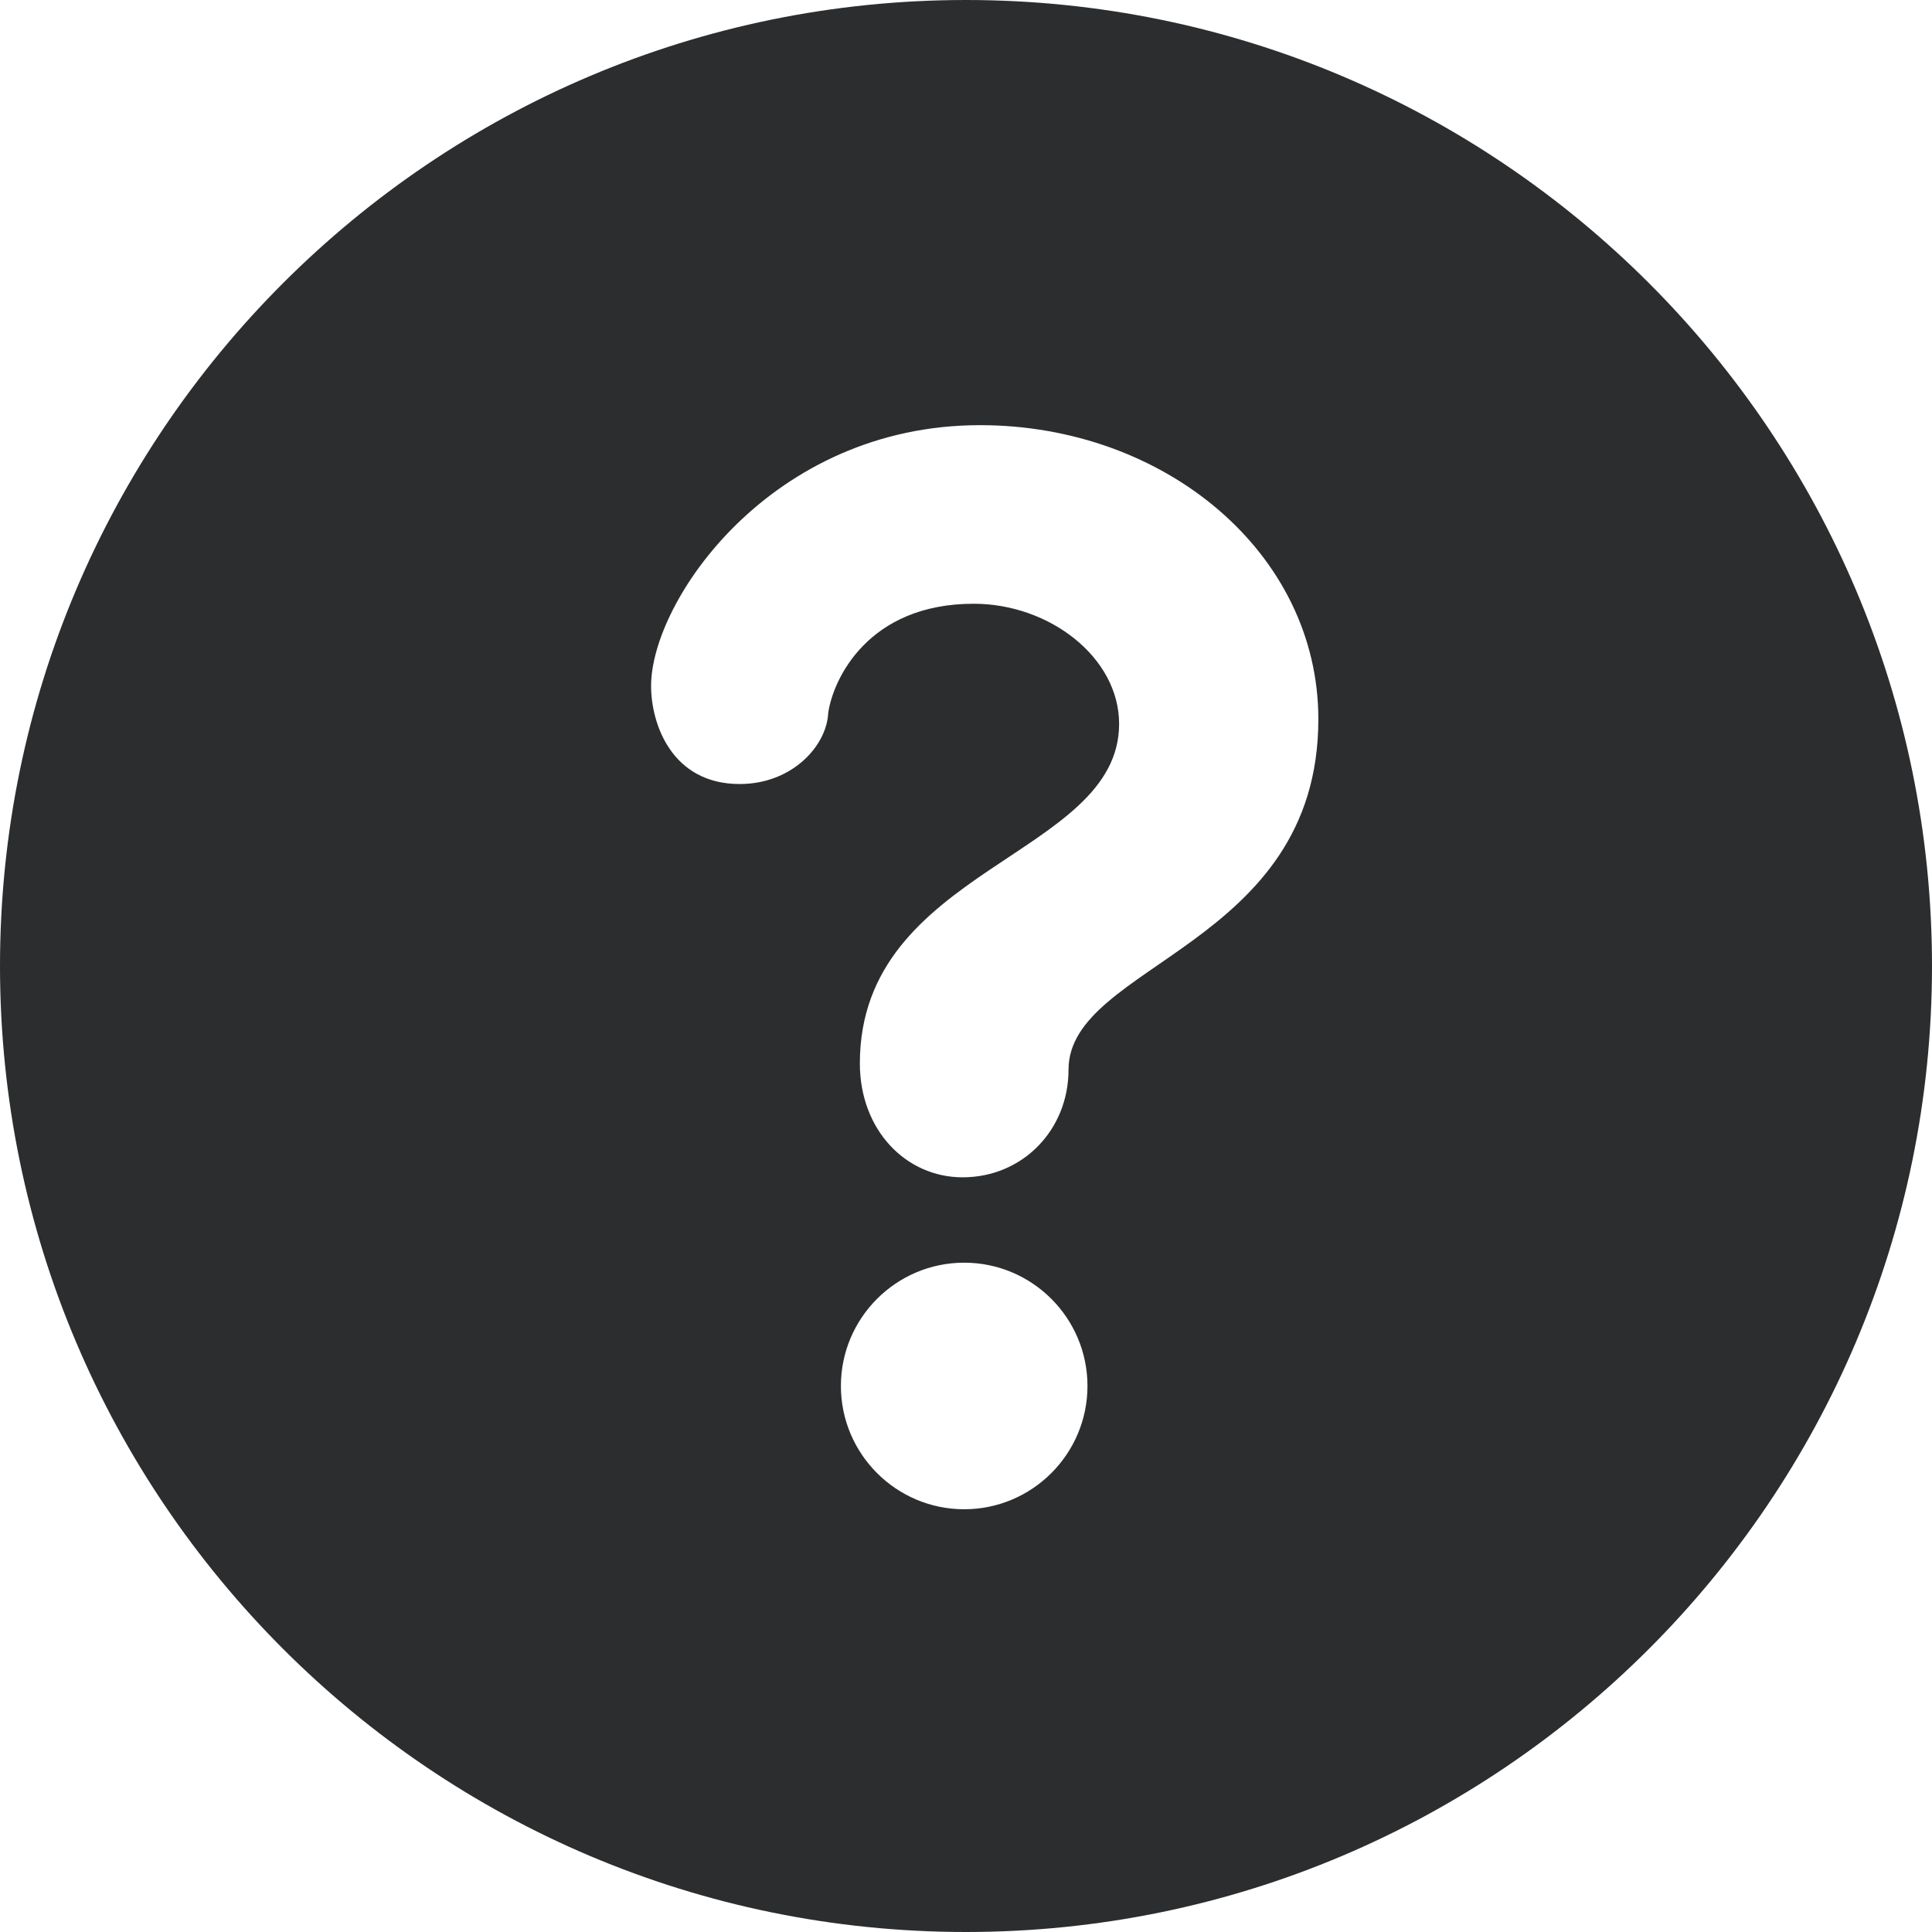 <svg width="16" height="16" viewBox="0 0 16 16" fill="none" xmlns="http://www.w3.org/2000/svg">
<path fill-rule="evenodd" clip-rule="evenodd" d="M8 0C12.415 0 16 3.585 16 8C16 12.415 12.415 16 8 16C3.585 16 0 12.415 0 8C0 3.585 3.585 0 8 0ZM6.964 11.478C6.964 12.041 7.422 12.499 7.985 12.499C8.548 12.499 9.006 12.041 9.006 11.478C9.006 10.915 8.548 10.457 7.985 10.457C7.422 10.457 6.964 10.915 6.964 11.478ZM8.116 3.521C6.388 3.521 5.392 4.974 5.392 5.681C5.392 5.995 5.563 6.493 6.126 6.493C6.558 6.493 6.846 6.179 6.859 5.904C6.898 5.629 7.186 5 8.064 5C8.692 5 9.268 5.445 9.268 5.995C9.268 7.095 7.121 7.183 7.121 8.807C7.121 9.357 7.501 9.75 7.972 9.75C8.469 9.75 8.849 9.357 8.849 8.859C8.849 7.979 10.918 7.841 10.918 5.956C10.918 4.581 9.648 3.521 8.116 3.521Z" fill="#2C2D2E"/>
</svg>
